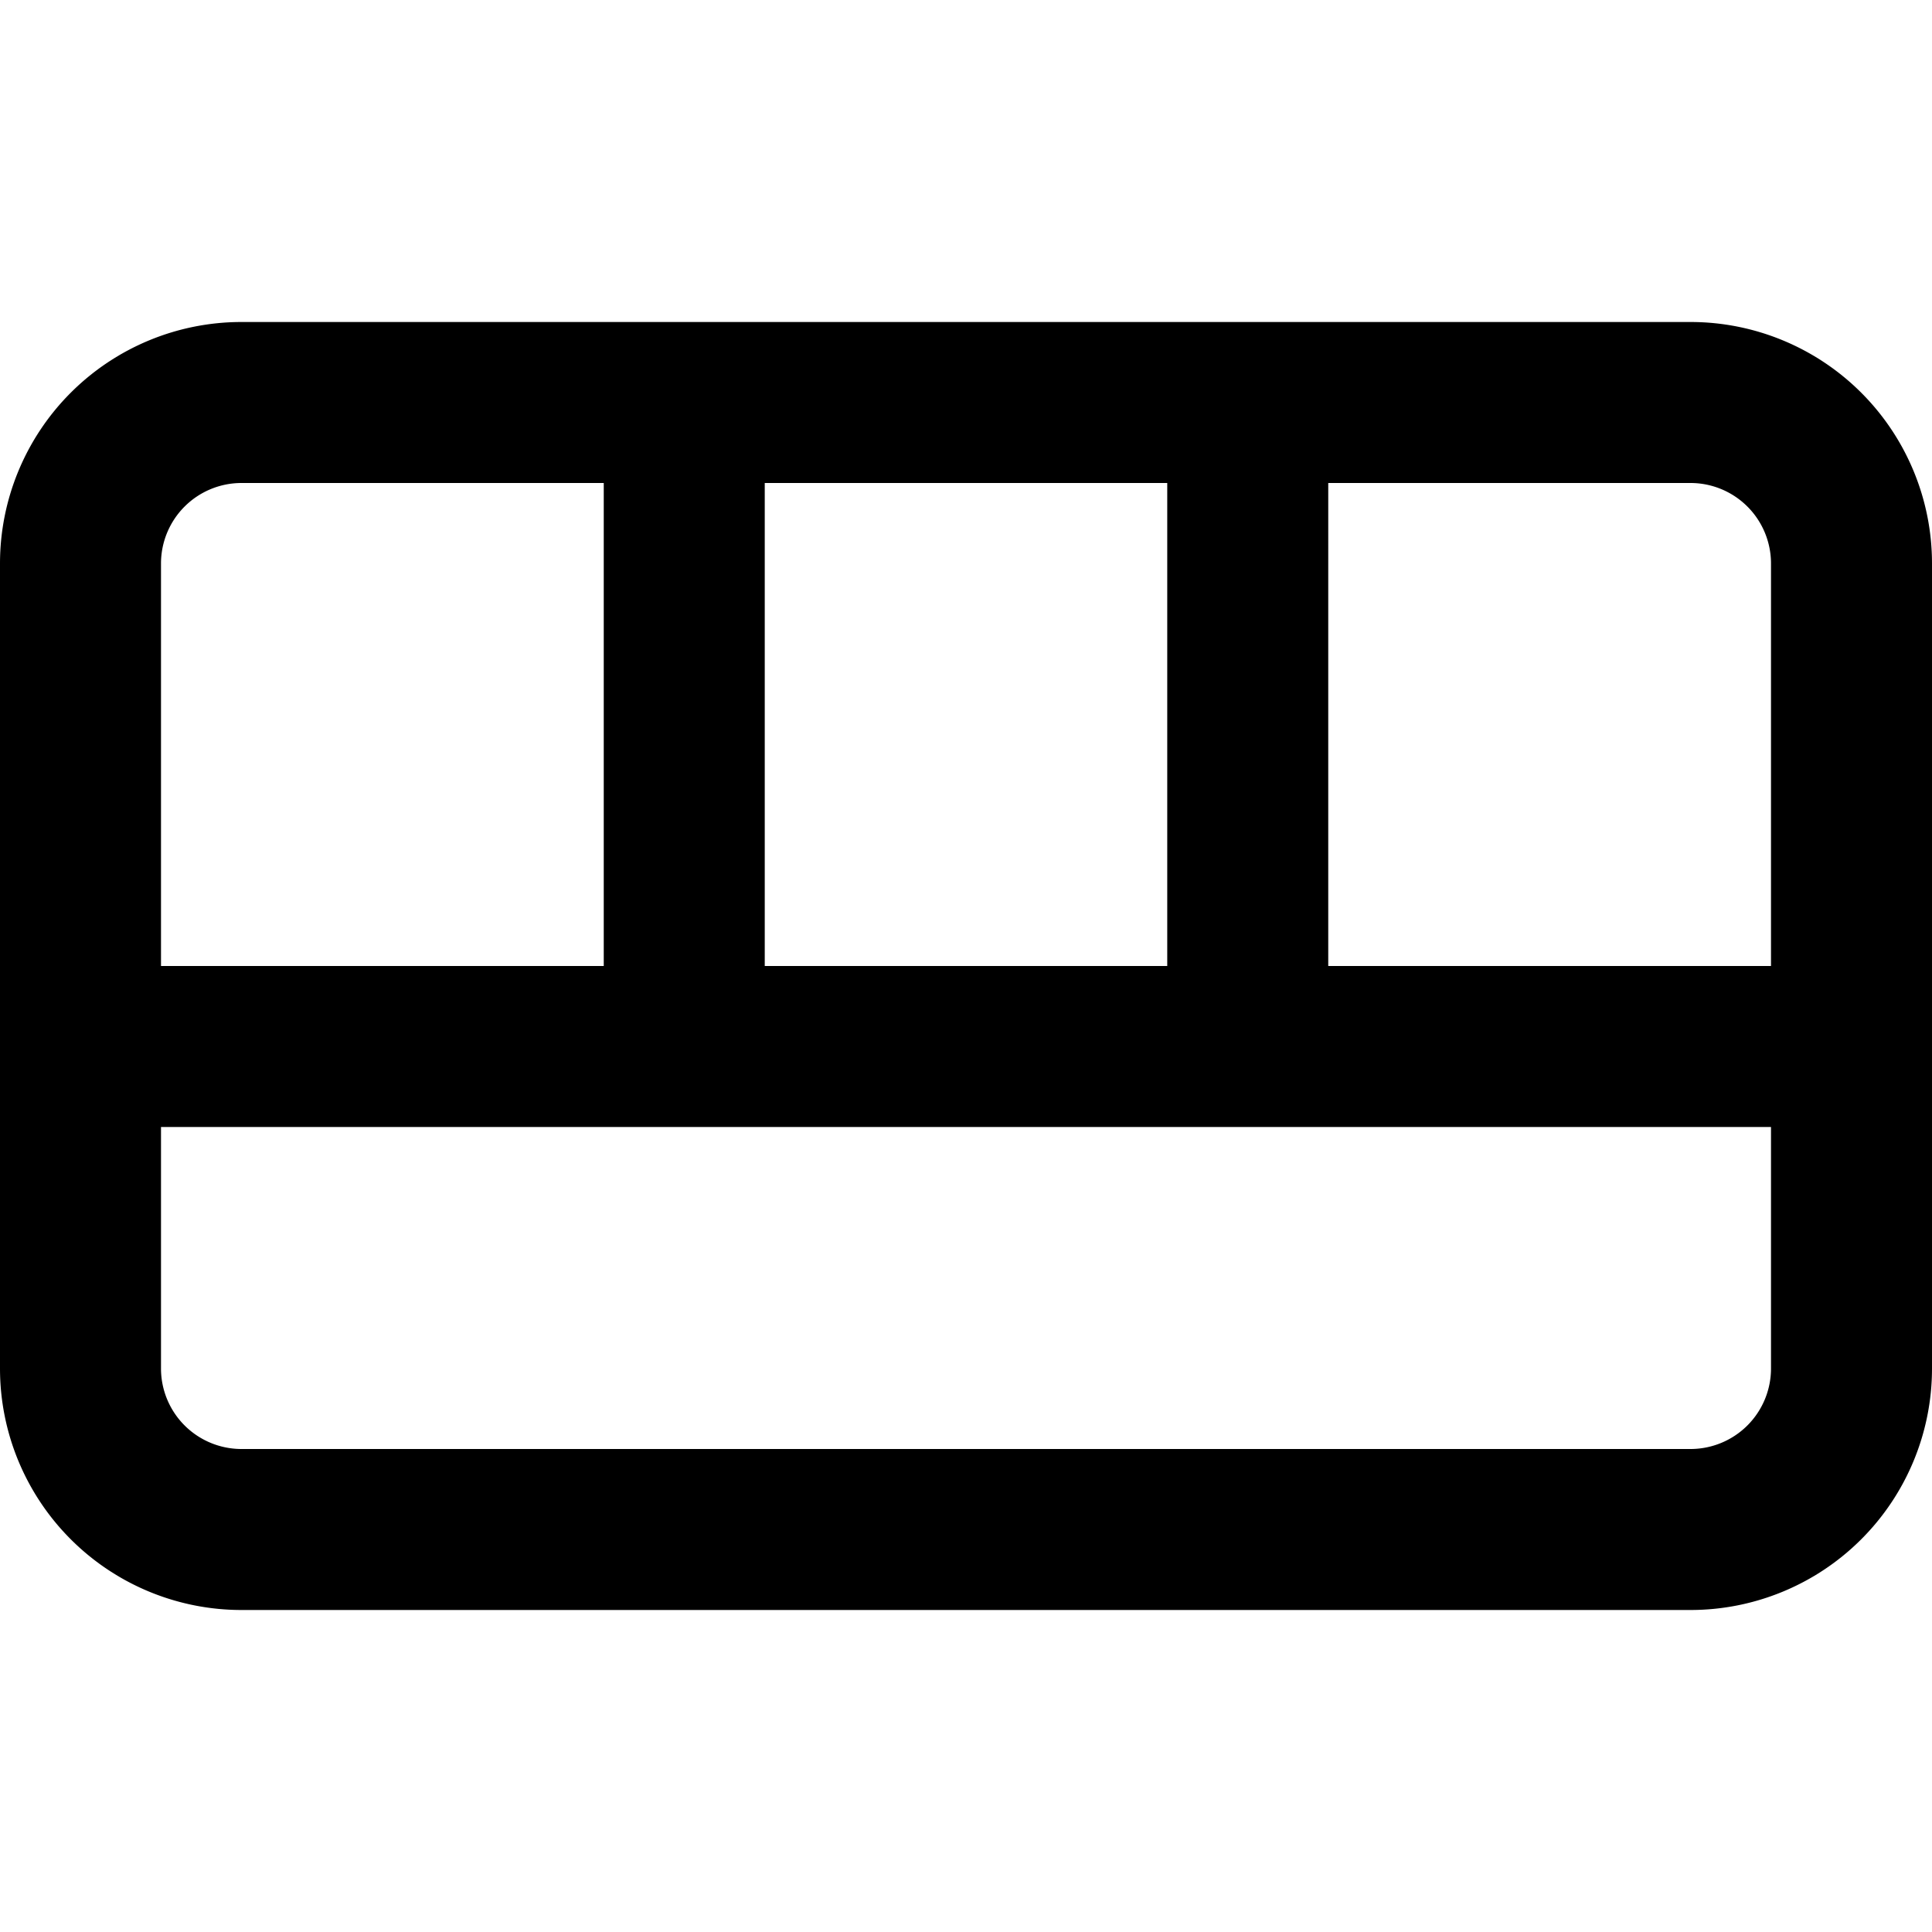 <svg xmlns="http://www.w3.org/2000/svg" width="12" height="12" viewBox="0 0 12 12"><path fill="currentColor" fill-rule="evenodd" d="M1.5 3h2.25v3H1V3.5a.5.5 0 01.5-.5m3.25-1H1.5A1.5 1.5 0 000 3.5v5A1.5 1.5 0 001.5 10h9A1.5 1.5 0 0012 8.5v-5A1.5 1.5 0 0010.5 2zm2.5 1h-2.5v3h2.5zm1 3H11V3.5a.5.5 0 00-.5-.5H8.25zM1 7v1.5a.5.5 0 00.5.5h9a.5.5 0 00.5-.5V7z" clip-rule="evenodd"/></svg>